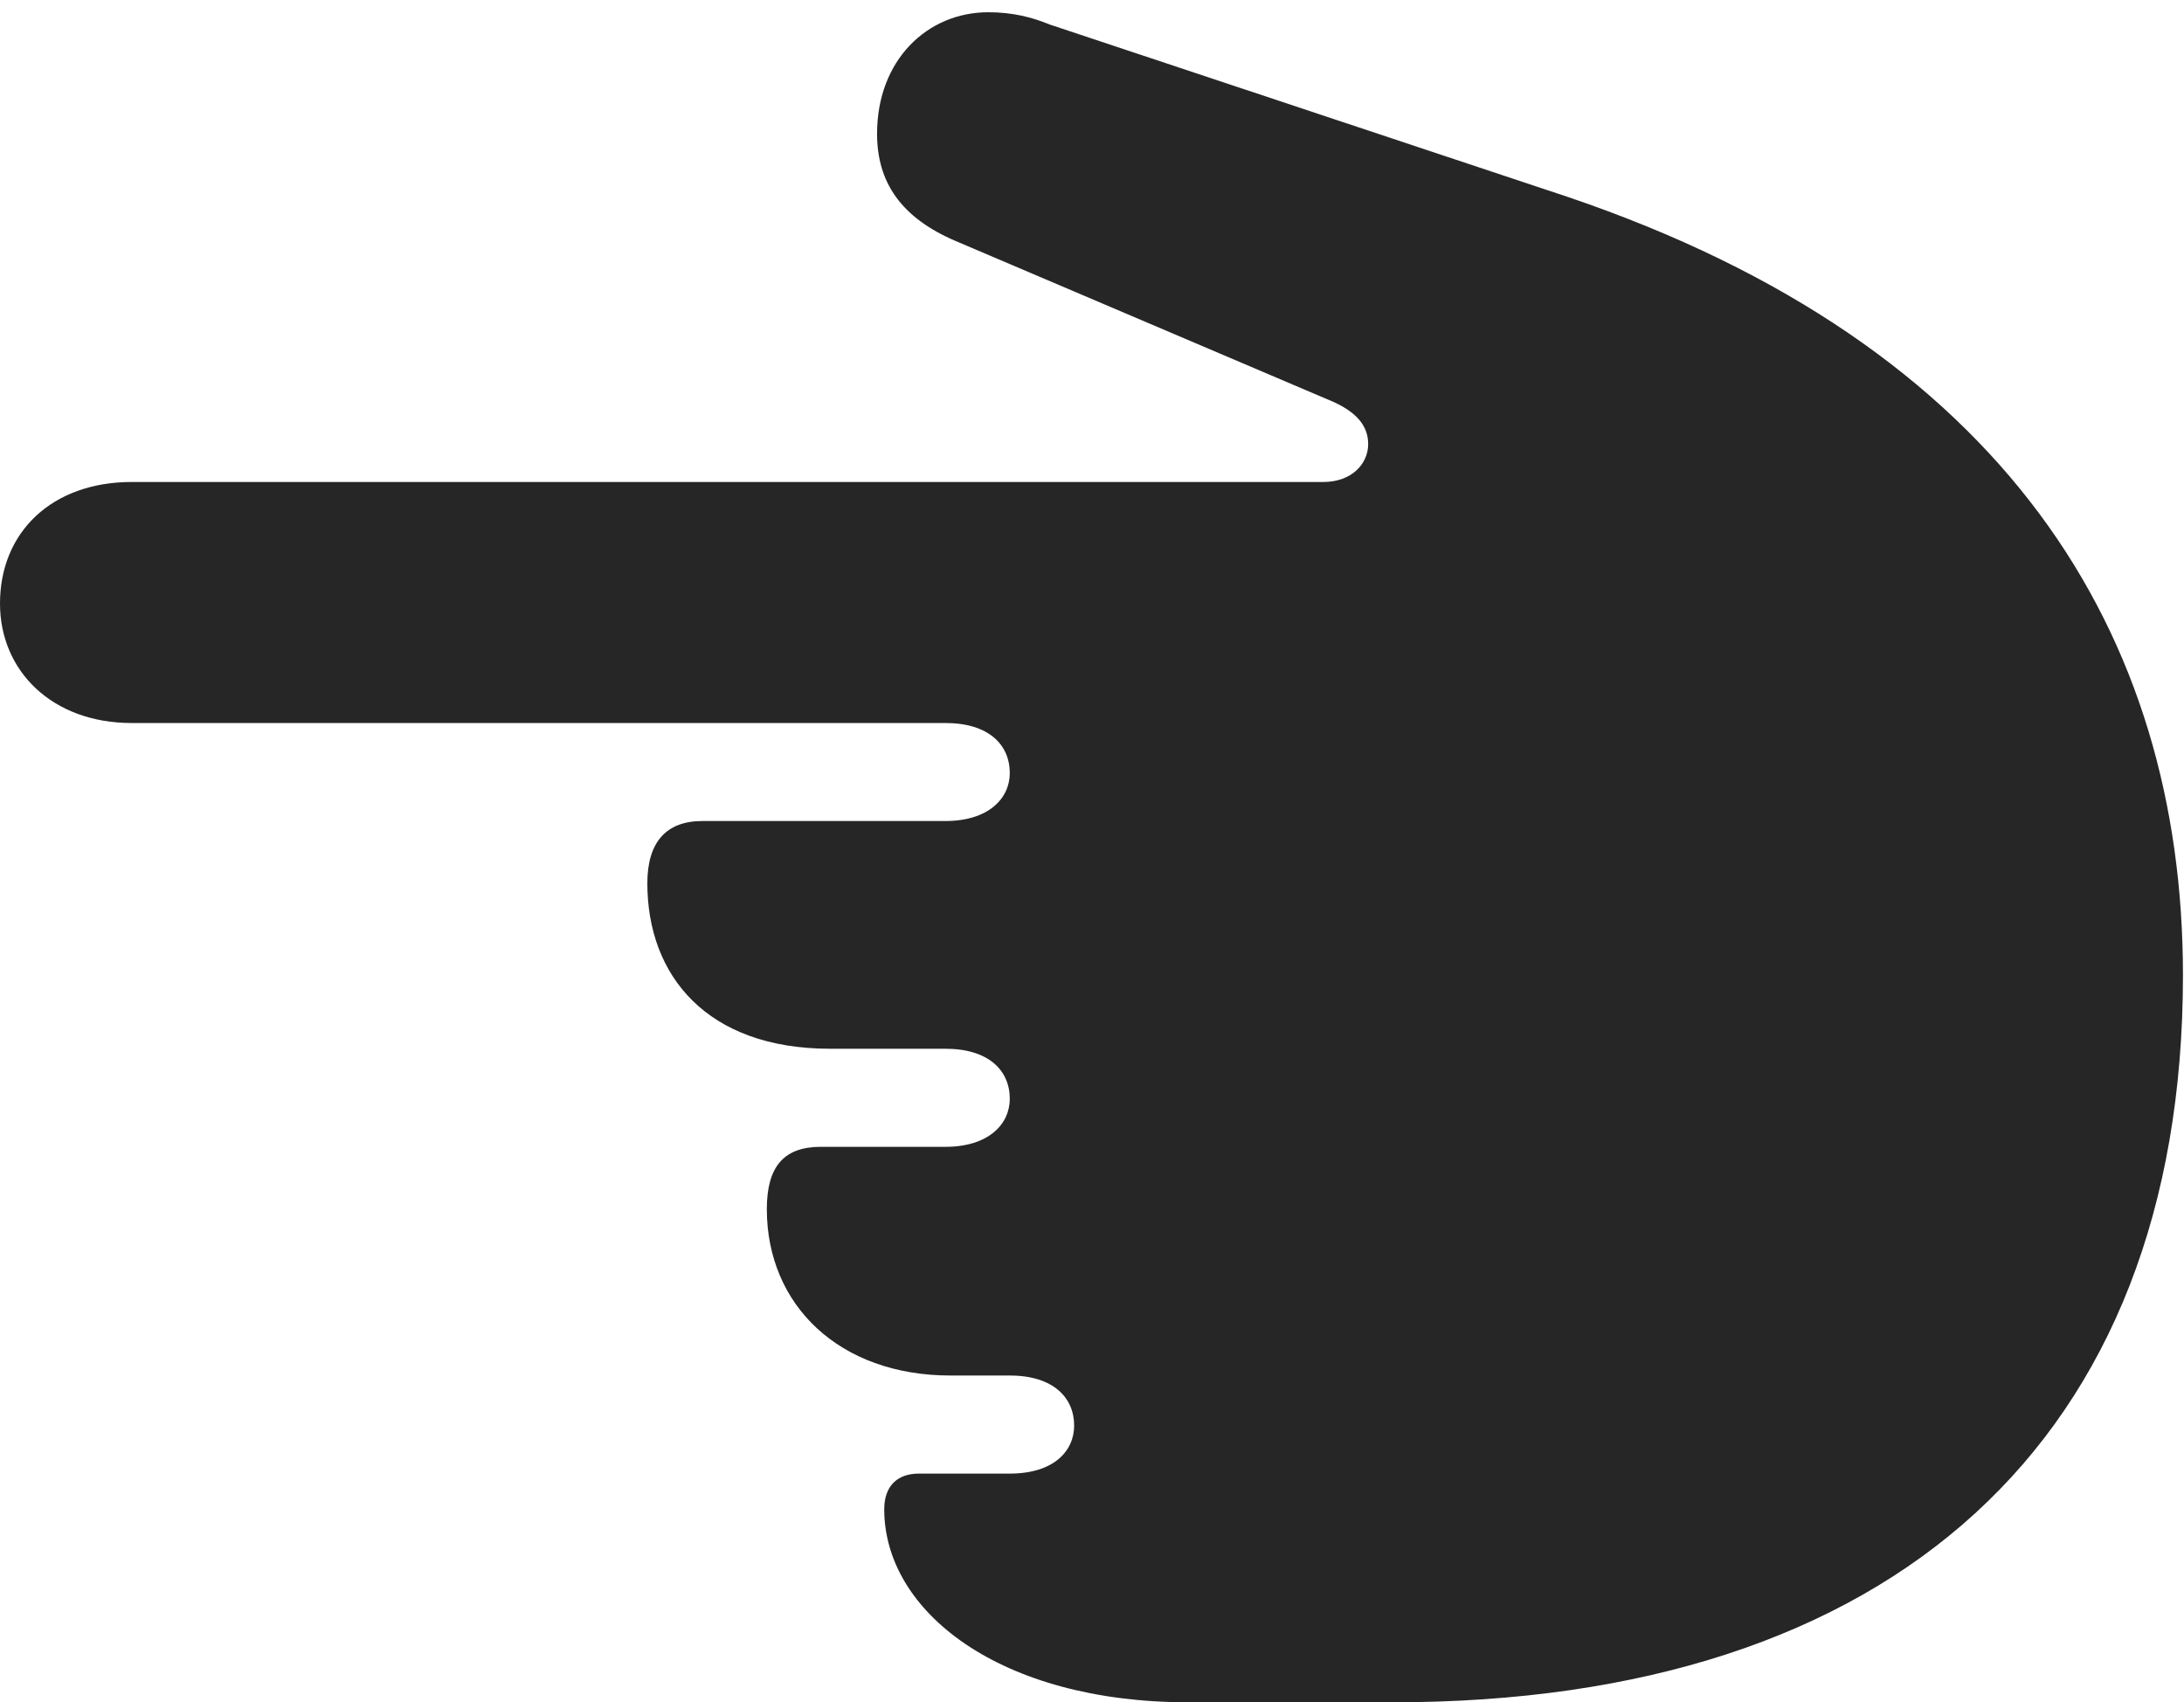<?xml version="1.0" encoding="UTF-8"?>
<!--Generator: Apple Native CoreSVG 326-->
<!DOCTYPE svg
PUBLIC "-//W3C//DTD SVG 1.1//EN"
       "http://www.w3.org/Graphics/SVG/1.1/DTD/svg11.dtd">
<svg version="1.1" xmlns="http://www.w3.org/2000/svg" xmlns:xlink="http://www.w3.org/1999/xlink" viewBox="0 0 29.244 22.791">
 <g>
  <rect height="22.791" opacity="0" width="29.244" x="0" y="0"/>
  <path d="M29.23 13.057C29.23 8.477 26.838 4.621 21 2.639L14.055 0.328C13.822 0.232 13.562 0.164 13.234 0.164C12.414 0.164 11.744 0.807 11.744 1.791C11.744 2.434 12.059 2.912 12.797 3.227L17.773 5.346C18.184 5.51 18.32 5.715 18.32 5.947C18.32 6.207 18.102 6.453 17.719 6.453L1.764 6.453C0.697 6.453 0 7.123 0 8.08C0 8.982 0.697 9.68 1.764 9.68L12.66 9.68C13.234 9.68 13.521 9.967 13.521 10.35C13.521 10.691 13.234 10.992 12.66 10.992L9.406 10.992C8.928 10.992 8.668 11.266 8.668 11.826C8.668 13.057 9.461 14.041 11.115 14.041L12.66 14.041C13.234 14.041 13.521 14.328 13.521 14.711C13.521 15.053 13.234 15.354 12.66 15.354L10.992 15.354C10.5 15.354 10.268 15.613 10.268 16.188C10.268 17.473 11.238 18.416 12.729 18.416L13.521 18.416C14.109 18.416 14.383 18.717 14.383 19.086C14.383 19.428 14.109 19.729 13.521 19.729L12.305 19.729C12.004 19.729 11.84 19.906 11.84 20.207C11.84 21.574 13.385 22.791 15.914 22.791L18.648 22.791C25.334 22.791 29.23 19.291 29.23 13.057Z" fill="black" fill-opacity="0.85"/>
 </g>
</svg>
